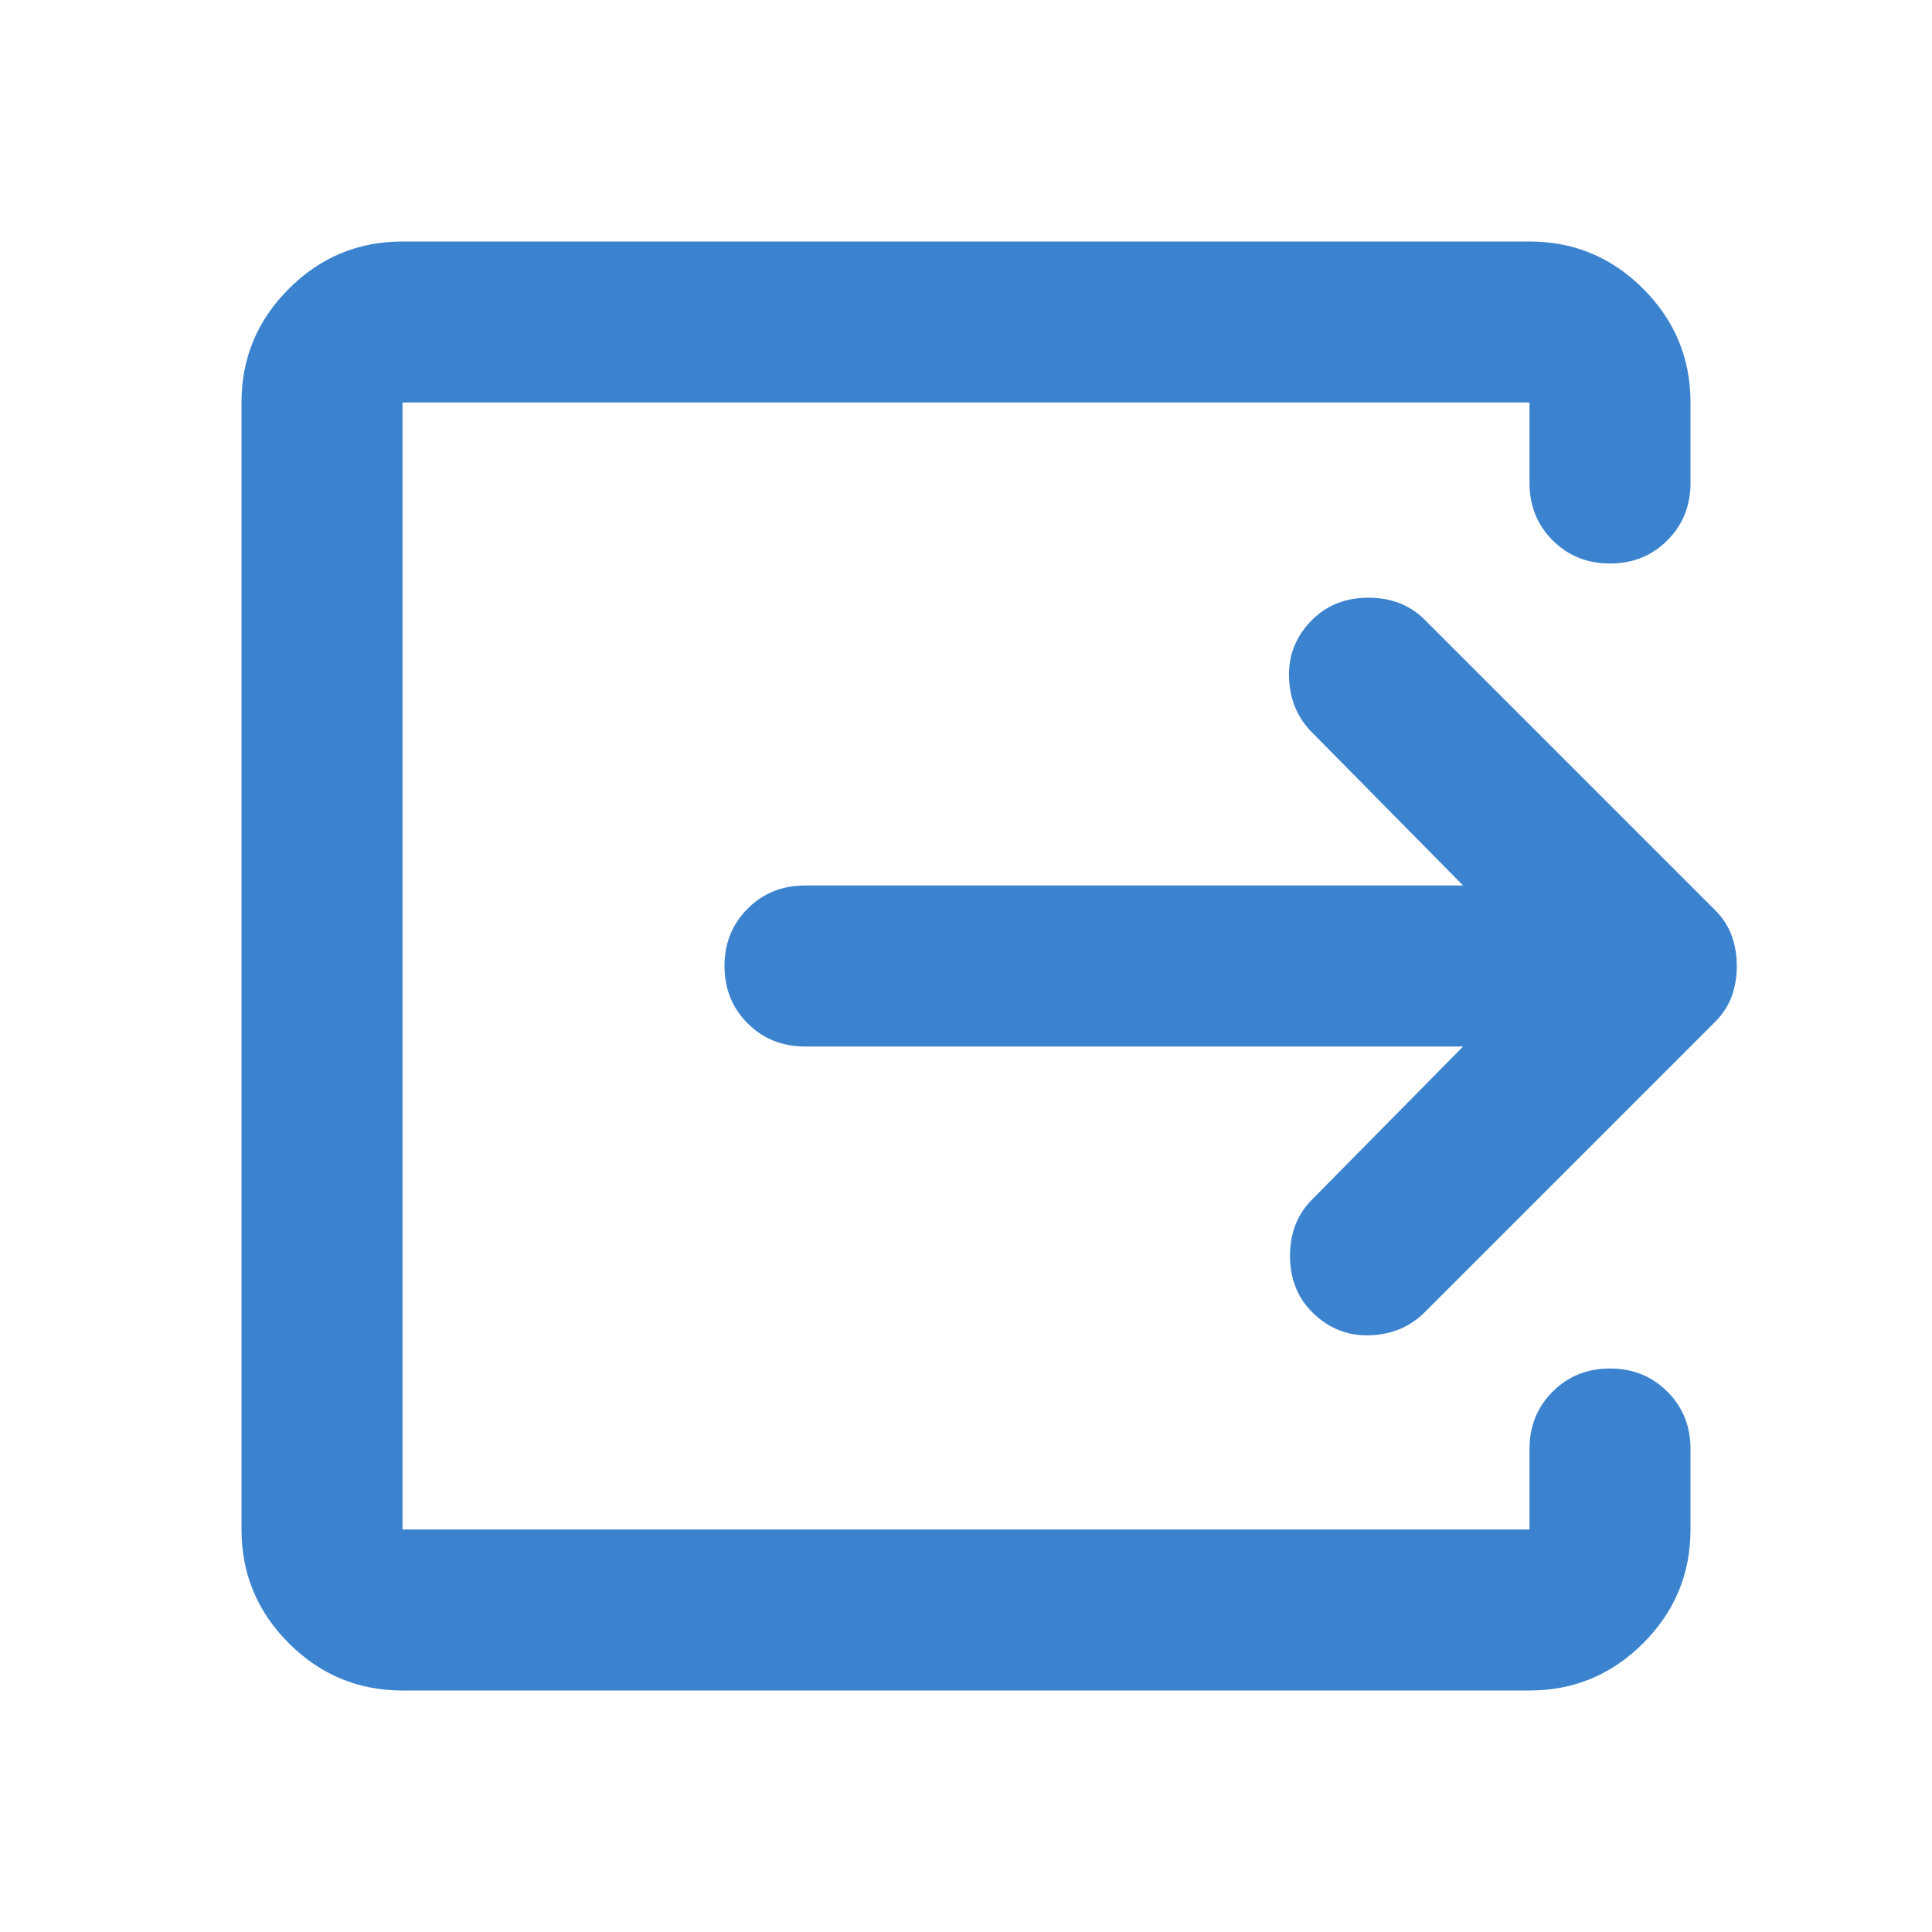 <svg xmlns="http://www.w3.org/2000/svg" height="24px" viewBox="0 -960 960 960" width="24px" fill="#3c83cf"><path d="M200-120q-33 0-56.5-23.5T120-200v-560q0-33 23.5-56.5T200-840h560q33 0 56.5 23.5T840-760v40q0 17-11.5 28.5T800-680q-17 0-28.5-11.5T760-720v-40H200v560h560v-40q0-17 11.5-28.5T800-280q17 0 28.5 11.5T840-240v40q0 33-23.5 56.5T760-120H200Zm527-320H400q-17 0-28.5-11.5T360-480q0-17 11.5-28.5T400-520h327l-75-76q-11-11-11.5-27.5T652-652q11-11 28-11t28 11l144 144q6 6 8.5 13t2.5 15q0 8-2.5 15t-8.5 13L708-308q-11 11-27.5 11.5T652-308q-11-11-11-28t11-28l75-76Z"/></svg>